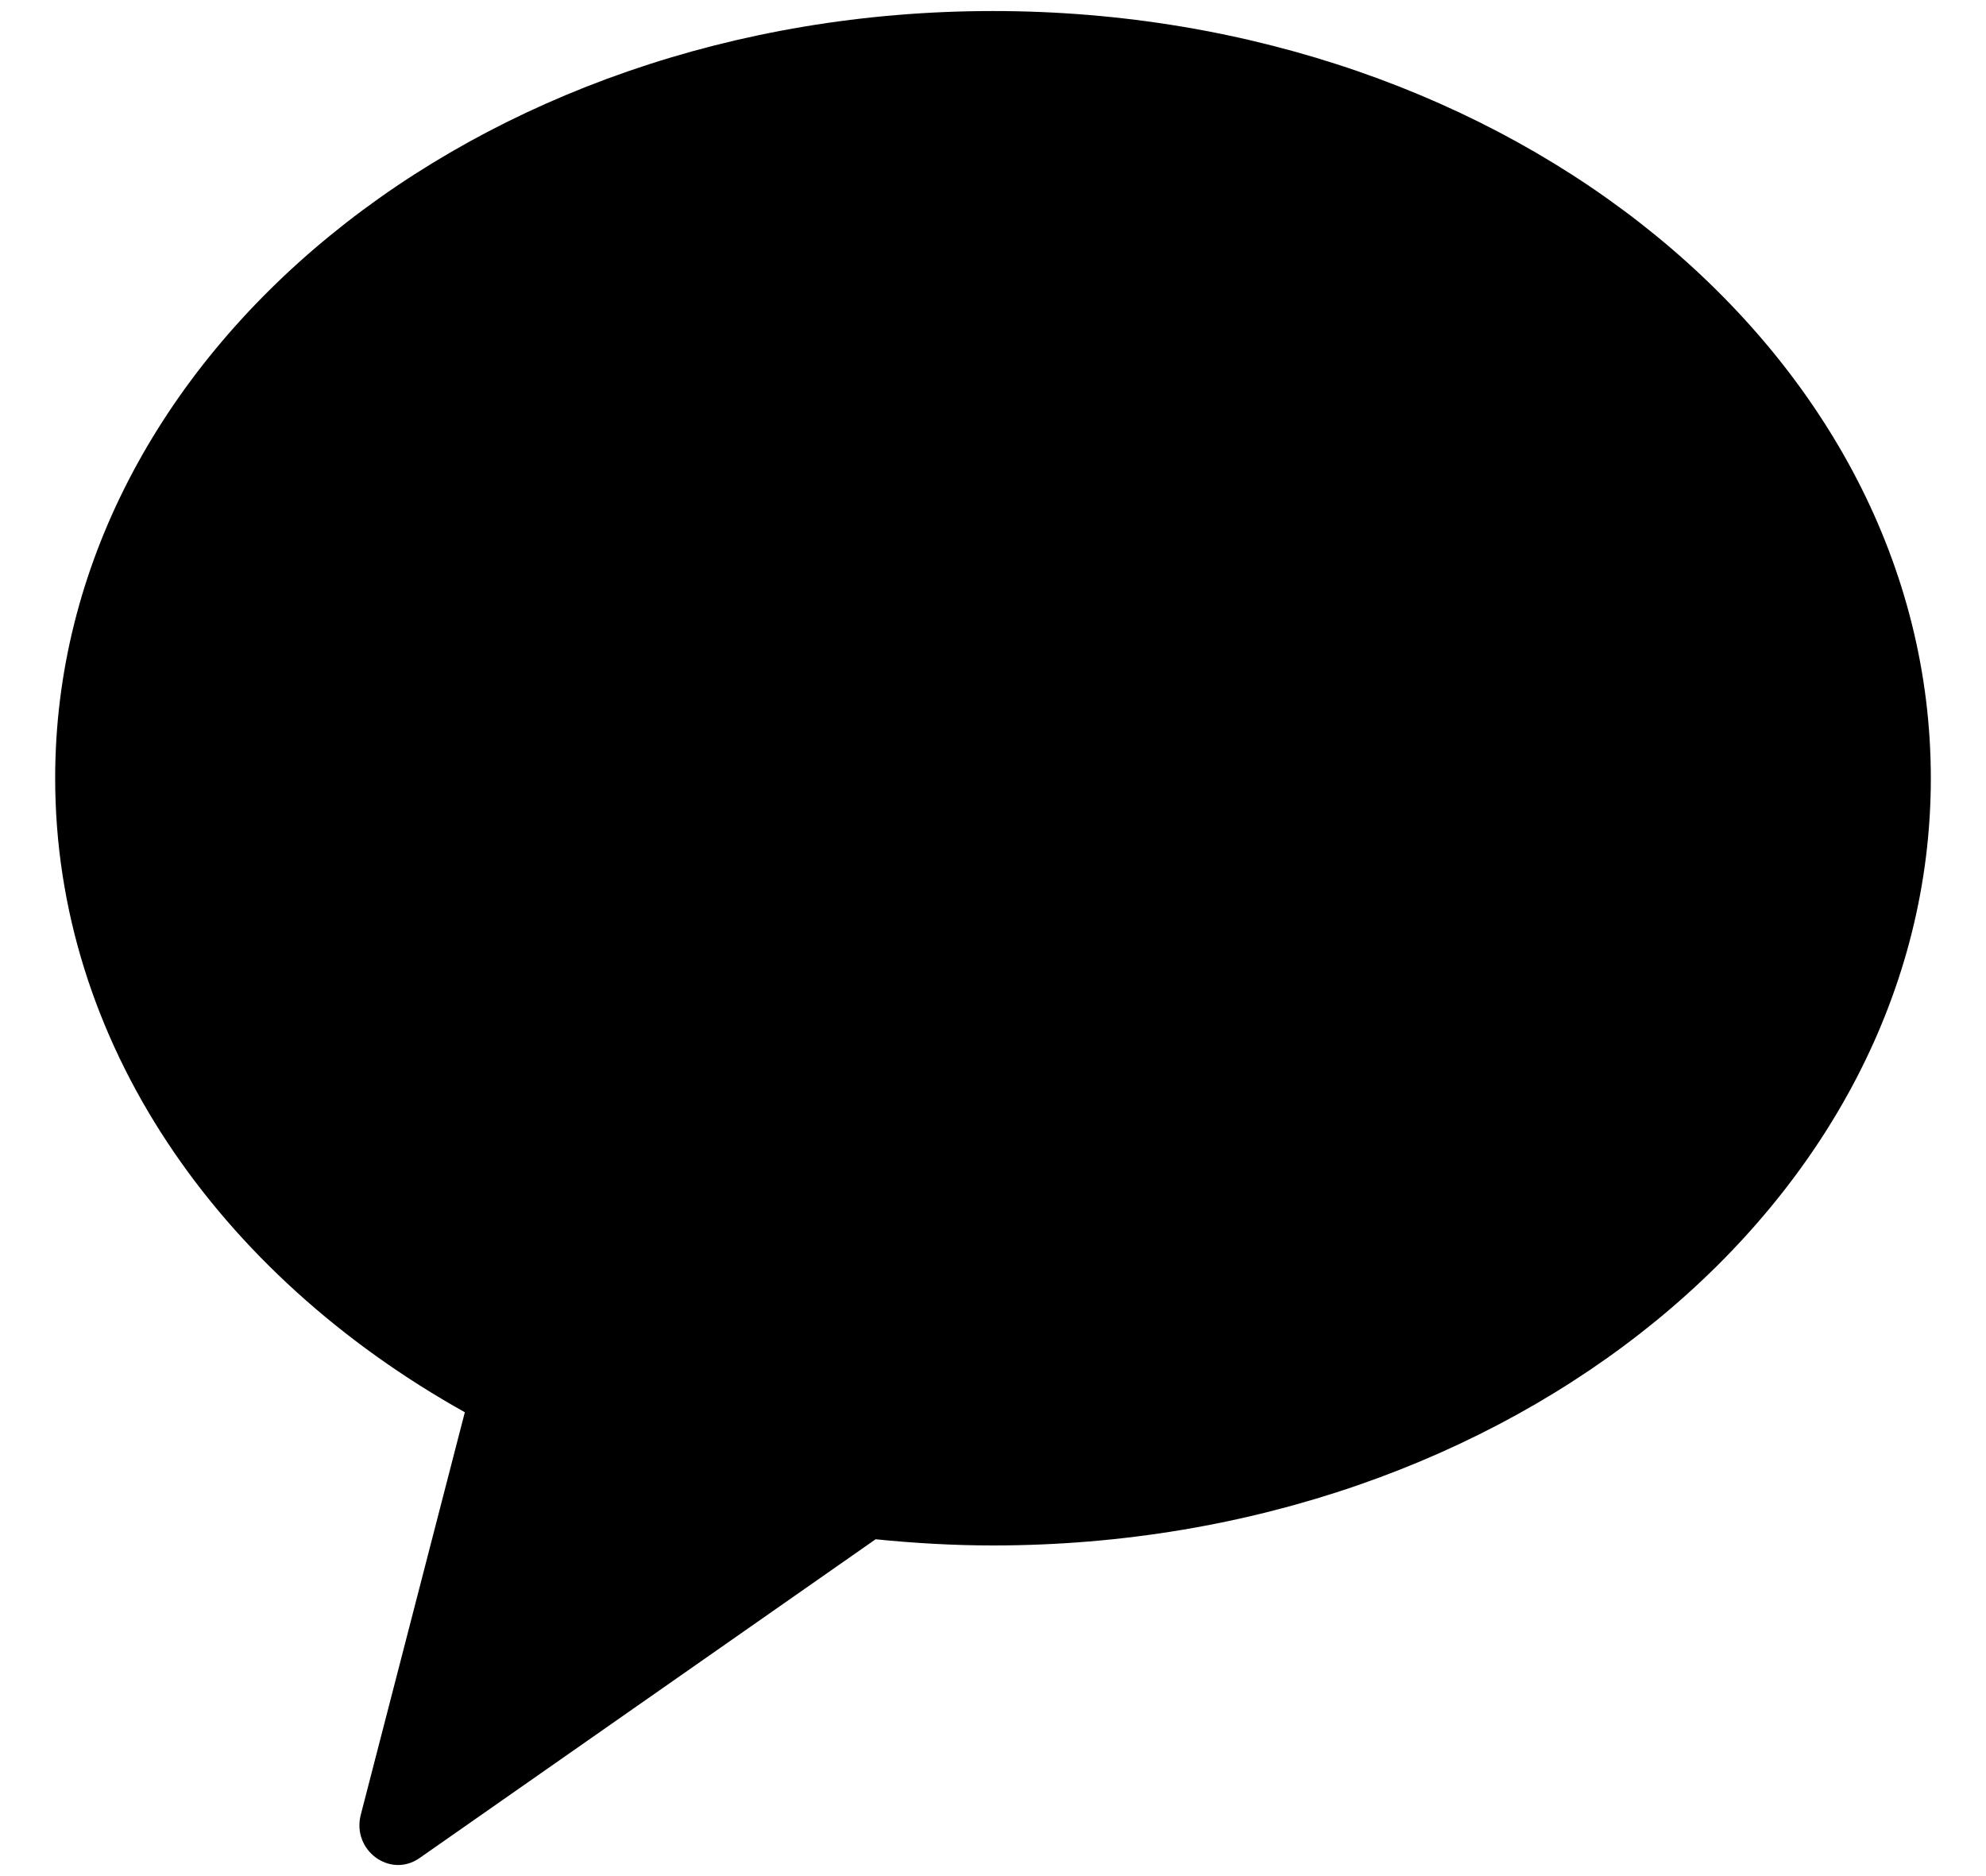 <svg width="18" height="17" viewBox="0 0 18 17" fill="none" xmlns="http://www.w3.org/2000/svg">
<path fill-rule="evenodd" clip-rule="evenodd" d="M9 0.1C4.305 0.1 0.5 3.213 0.5 7.052C0.5 9.44 1.972 11.545 4.213 12.797L3.27 16.444C3.187 16.766 3.535 17.023 3.802 16.837L7.936 13.948C8.285 13.983 8.639 14.004 9 14.004C13.694 14.004 17.5 10.891 17.5 7.052C17.5 3.213 13.694 0.1 9 0.1" fill="black"/>
</svg>
